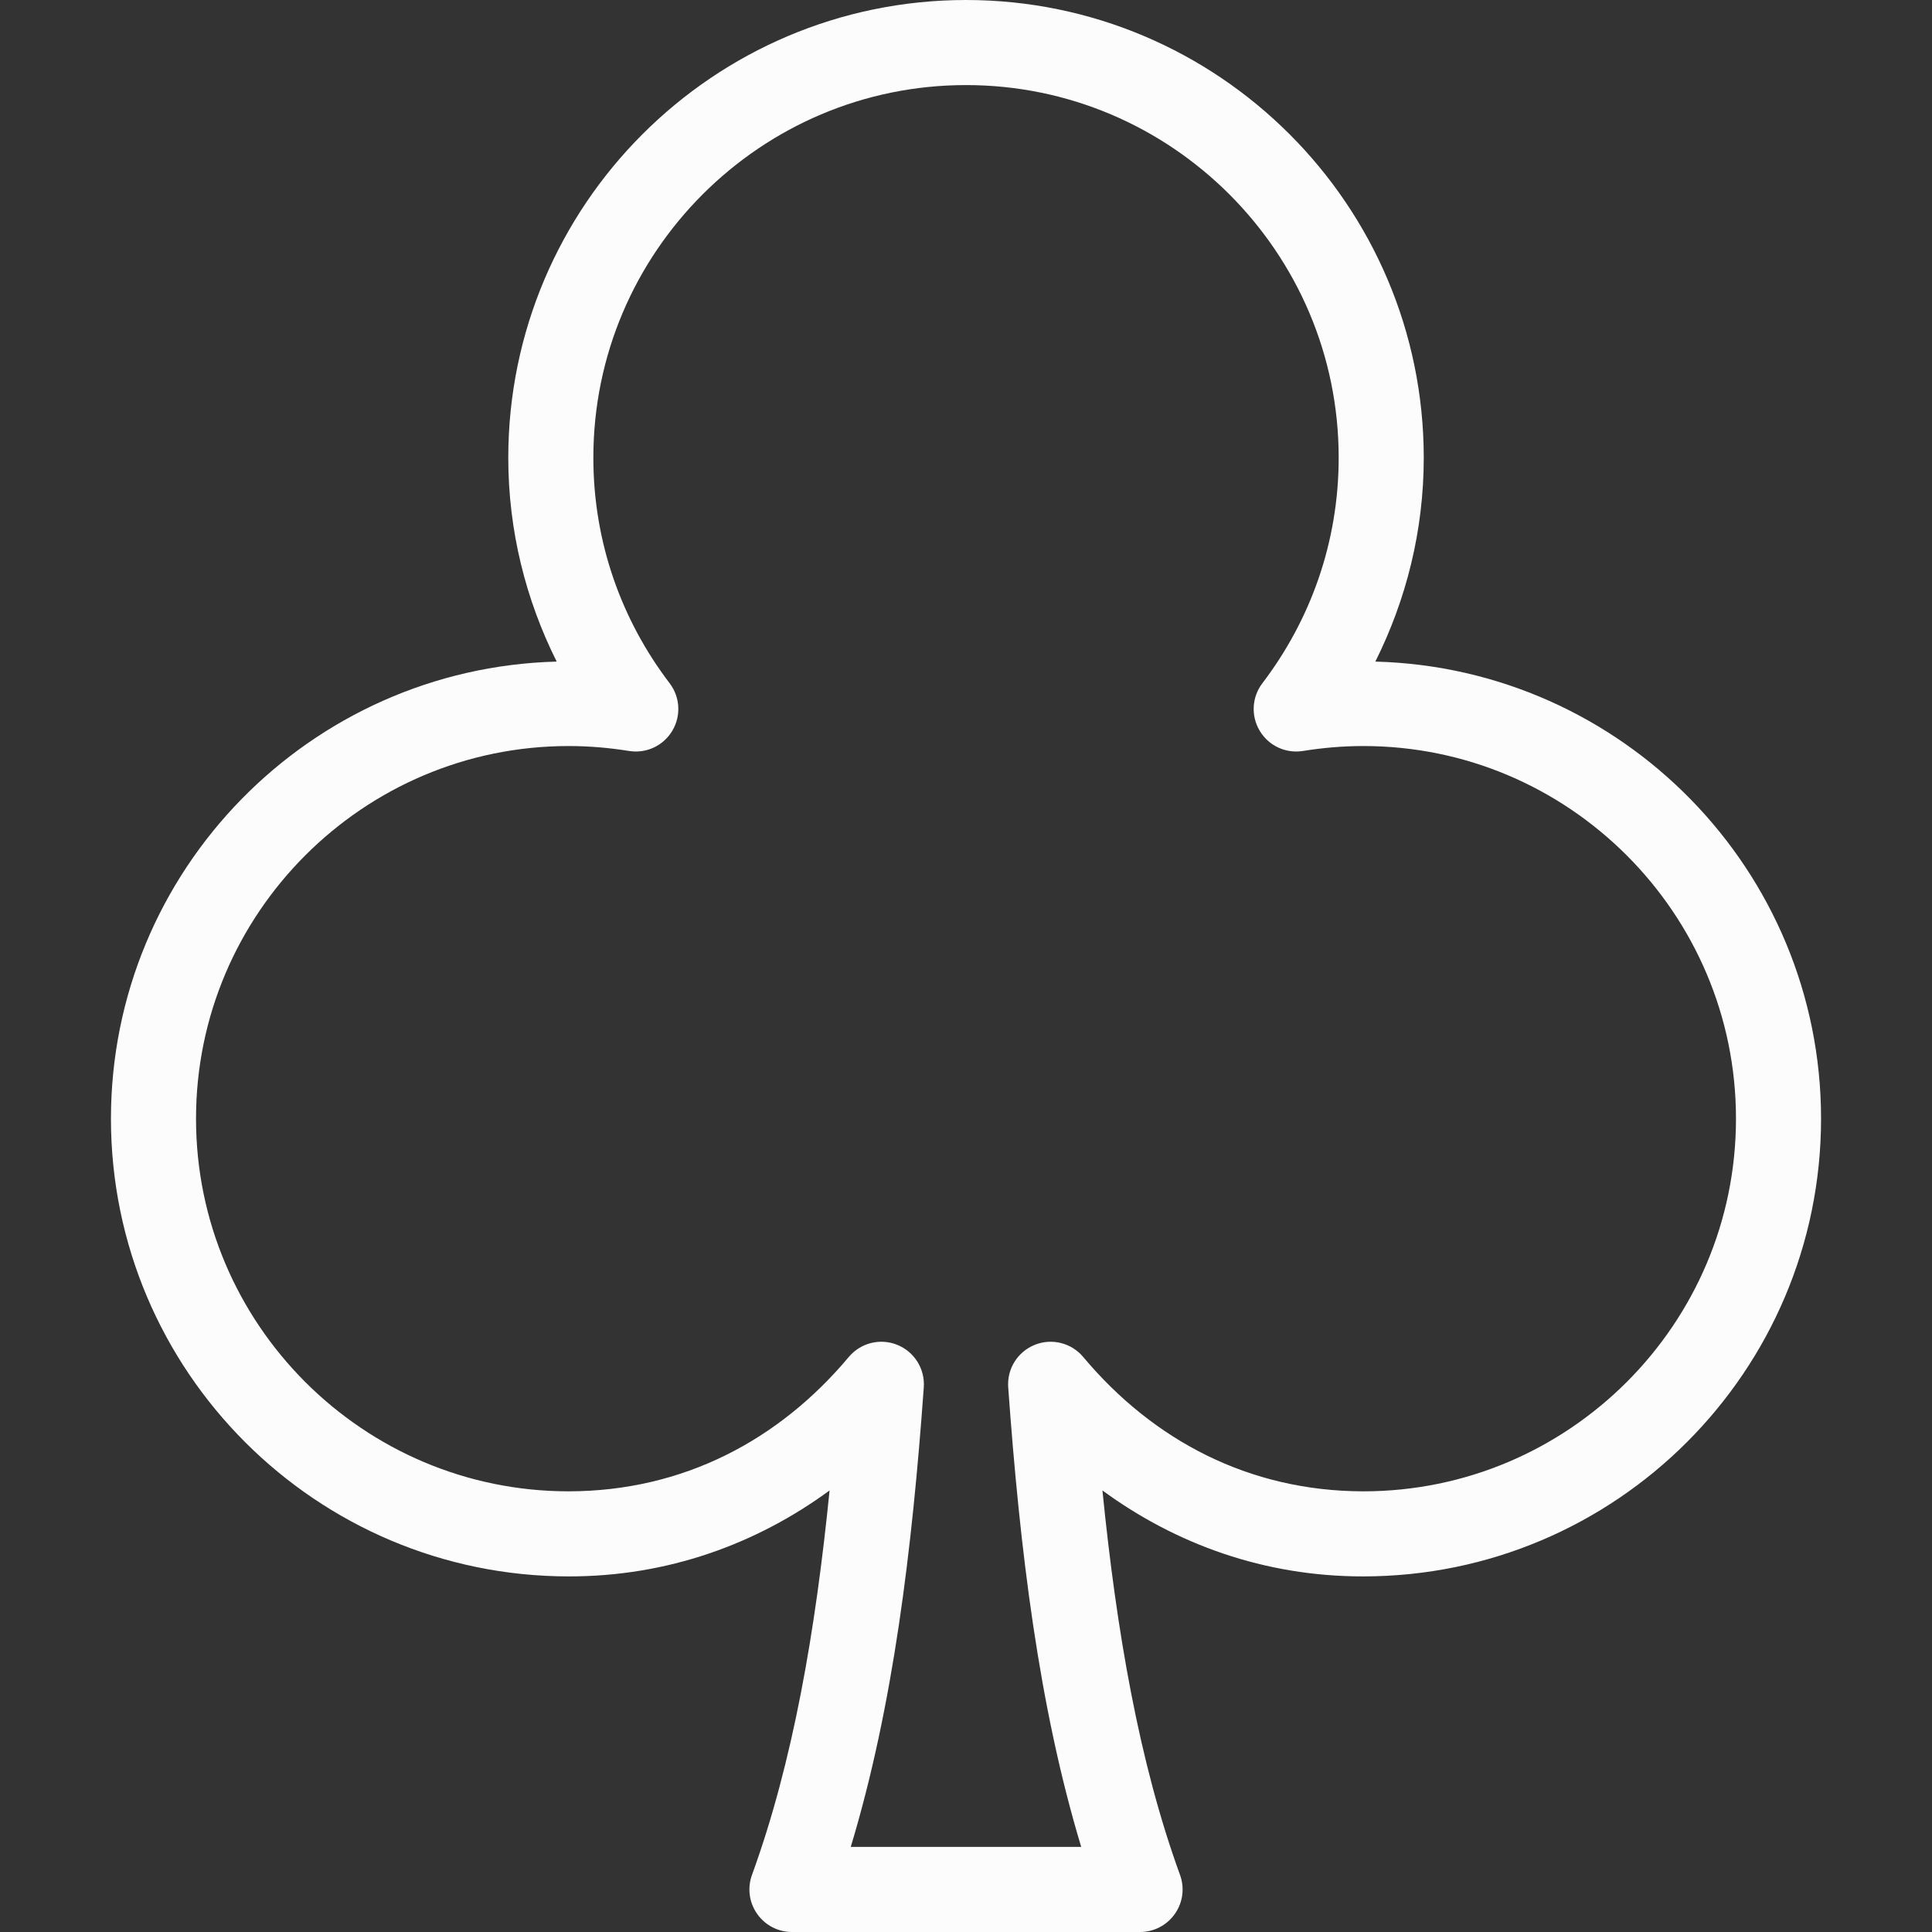 <?xml version="1.0" encoding="utf-8"?>

<!DOCTYPE svg PUBLIC "-//W3C//DTD SVG 1.1//EN" "http://www.w3.org/Graphics/SVG/1.1/DTD/svg11.dtd">
<!-- Uploaded to: SVG Repo, www.svgrepo.com, Generator: SVG Repo Mixer Tools -->
<svg height="800px" fill="#FCFCFC" width="800px" version="1.1" id="_x32_" xmlns="http://www.w3.org/2000/svg" xmlns:xlink="http://www.w3.org/1999/xlink" 
	 viewBox="0 0 512 512"  xml:space="preserve">
<rect x="0" y="0" width="512" height="512" fill="#333333" stroke="none"/>
<style type="text/css">
	.st0{fill:#FCFCFC;}
</style>
<g>
	<path class="st0" d="M364.48,175.326c8.144-16.289,12.83-34.622,12.83-54.024C377.286,54.386,322.924,0.024,256.008,0
		c-66.925,0.024-121.286,54.386-121.31,121.302c0,19.402,4.677,37.735,12.83,54.024c-65.447,1.73-118.102,55.305-118.126,121.137
		c0.024,66.932,54.393,121.278,121.318,121.301c26.234,0.032,49.771-8.592,69.126-22.782c-3.718,37.137-9.67,71.955-20.566,101.9
		c-1.258,3.466-0.754,7.287,1.368,10.314c2.122,3.019,5.534,4.804,9.229,4.804h92.246c3.695,0,7.107-1.785,9.23-4.804
		c2.123-3.027,2.626-6.847,1.368-10.314c-10.896-29.945-16.847-64.763-20.566-101.9c19.363,14.19,42.893,22.813,69.134,22.782
		c66.917-0.023,121.286-54.37,121.31-121.301C482.574,230.631,429.918,177.056,364.48,175.326z M431.09,366.265
		c-17.924,17.9-42.554,28.954-69.802,28.954c-30.408-0.048-55.785-13.616-74.204-35.582c-3.144-3.765-8.324-5.07-12.869-3.239
		c-4.544,1.84-7.382,6.368-7.028,11.258c3.082,42.908,8.073,84.471,19.347,121.797h-61.076
		c11.281-37.326,16.274-78.89,19.355-121.797c0.345-4.89-2.484-9.418-7.029-11.258c-4.543-1.831-9.724-0.526-12.869,3.239
		c-18.42,21.966-43.796,35.534-74.196,35.582c-27.256,0-51.885-11.054-69.81-28.954c-17.908-17.924-28.961-42.546-28.961-69.802
		c0-27.24,11.053-51.87,28.961-69.794c17.924-17.908,42.554-28.962,69.81-28.962c5.401,0,10.731,0.464,15.967,1.305
		c4.568,0.739,9.088-1.36,11.47-5.33c2.374-3.97,2.099-8.954-0.708-12.633c-12.68-16.635-20.204-37.271-20.204-59.747
		c0-27.248,11.054-51.87,28.962-69.794c17.924-17.908,42.554-28.962,69.802-28.962c27.248,0,51.87,11.054,69.794,28.962
		c17.908,17.924,28.962,42.546,28.962,69.794c0,22.468-7.532,43.112-20.212,59.747c-2.806,3.679-3.081,8.662-0.708,12.633
		c2.382,3.97,6.903,6.069,11.47,5.33c5.236-0.841,10.566-1.305,15.974-1.305c27.248,0,51.878,11.054,69.802,28.962
		c17.908,17.923,28.962,42.554,28.962,69.794C460.051,323.718,448.998,348.34,431.09,366.265z"/>
</g>
</svg>